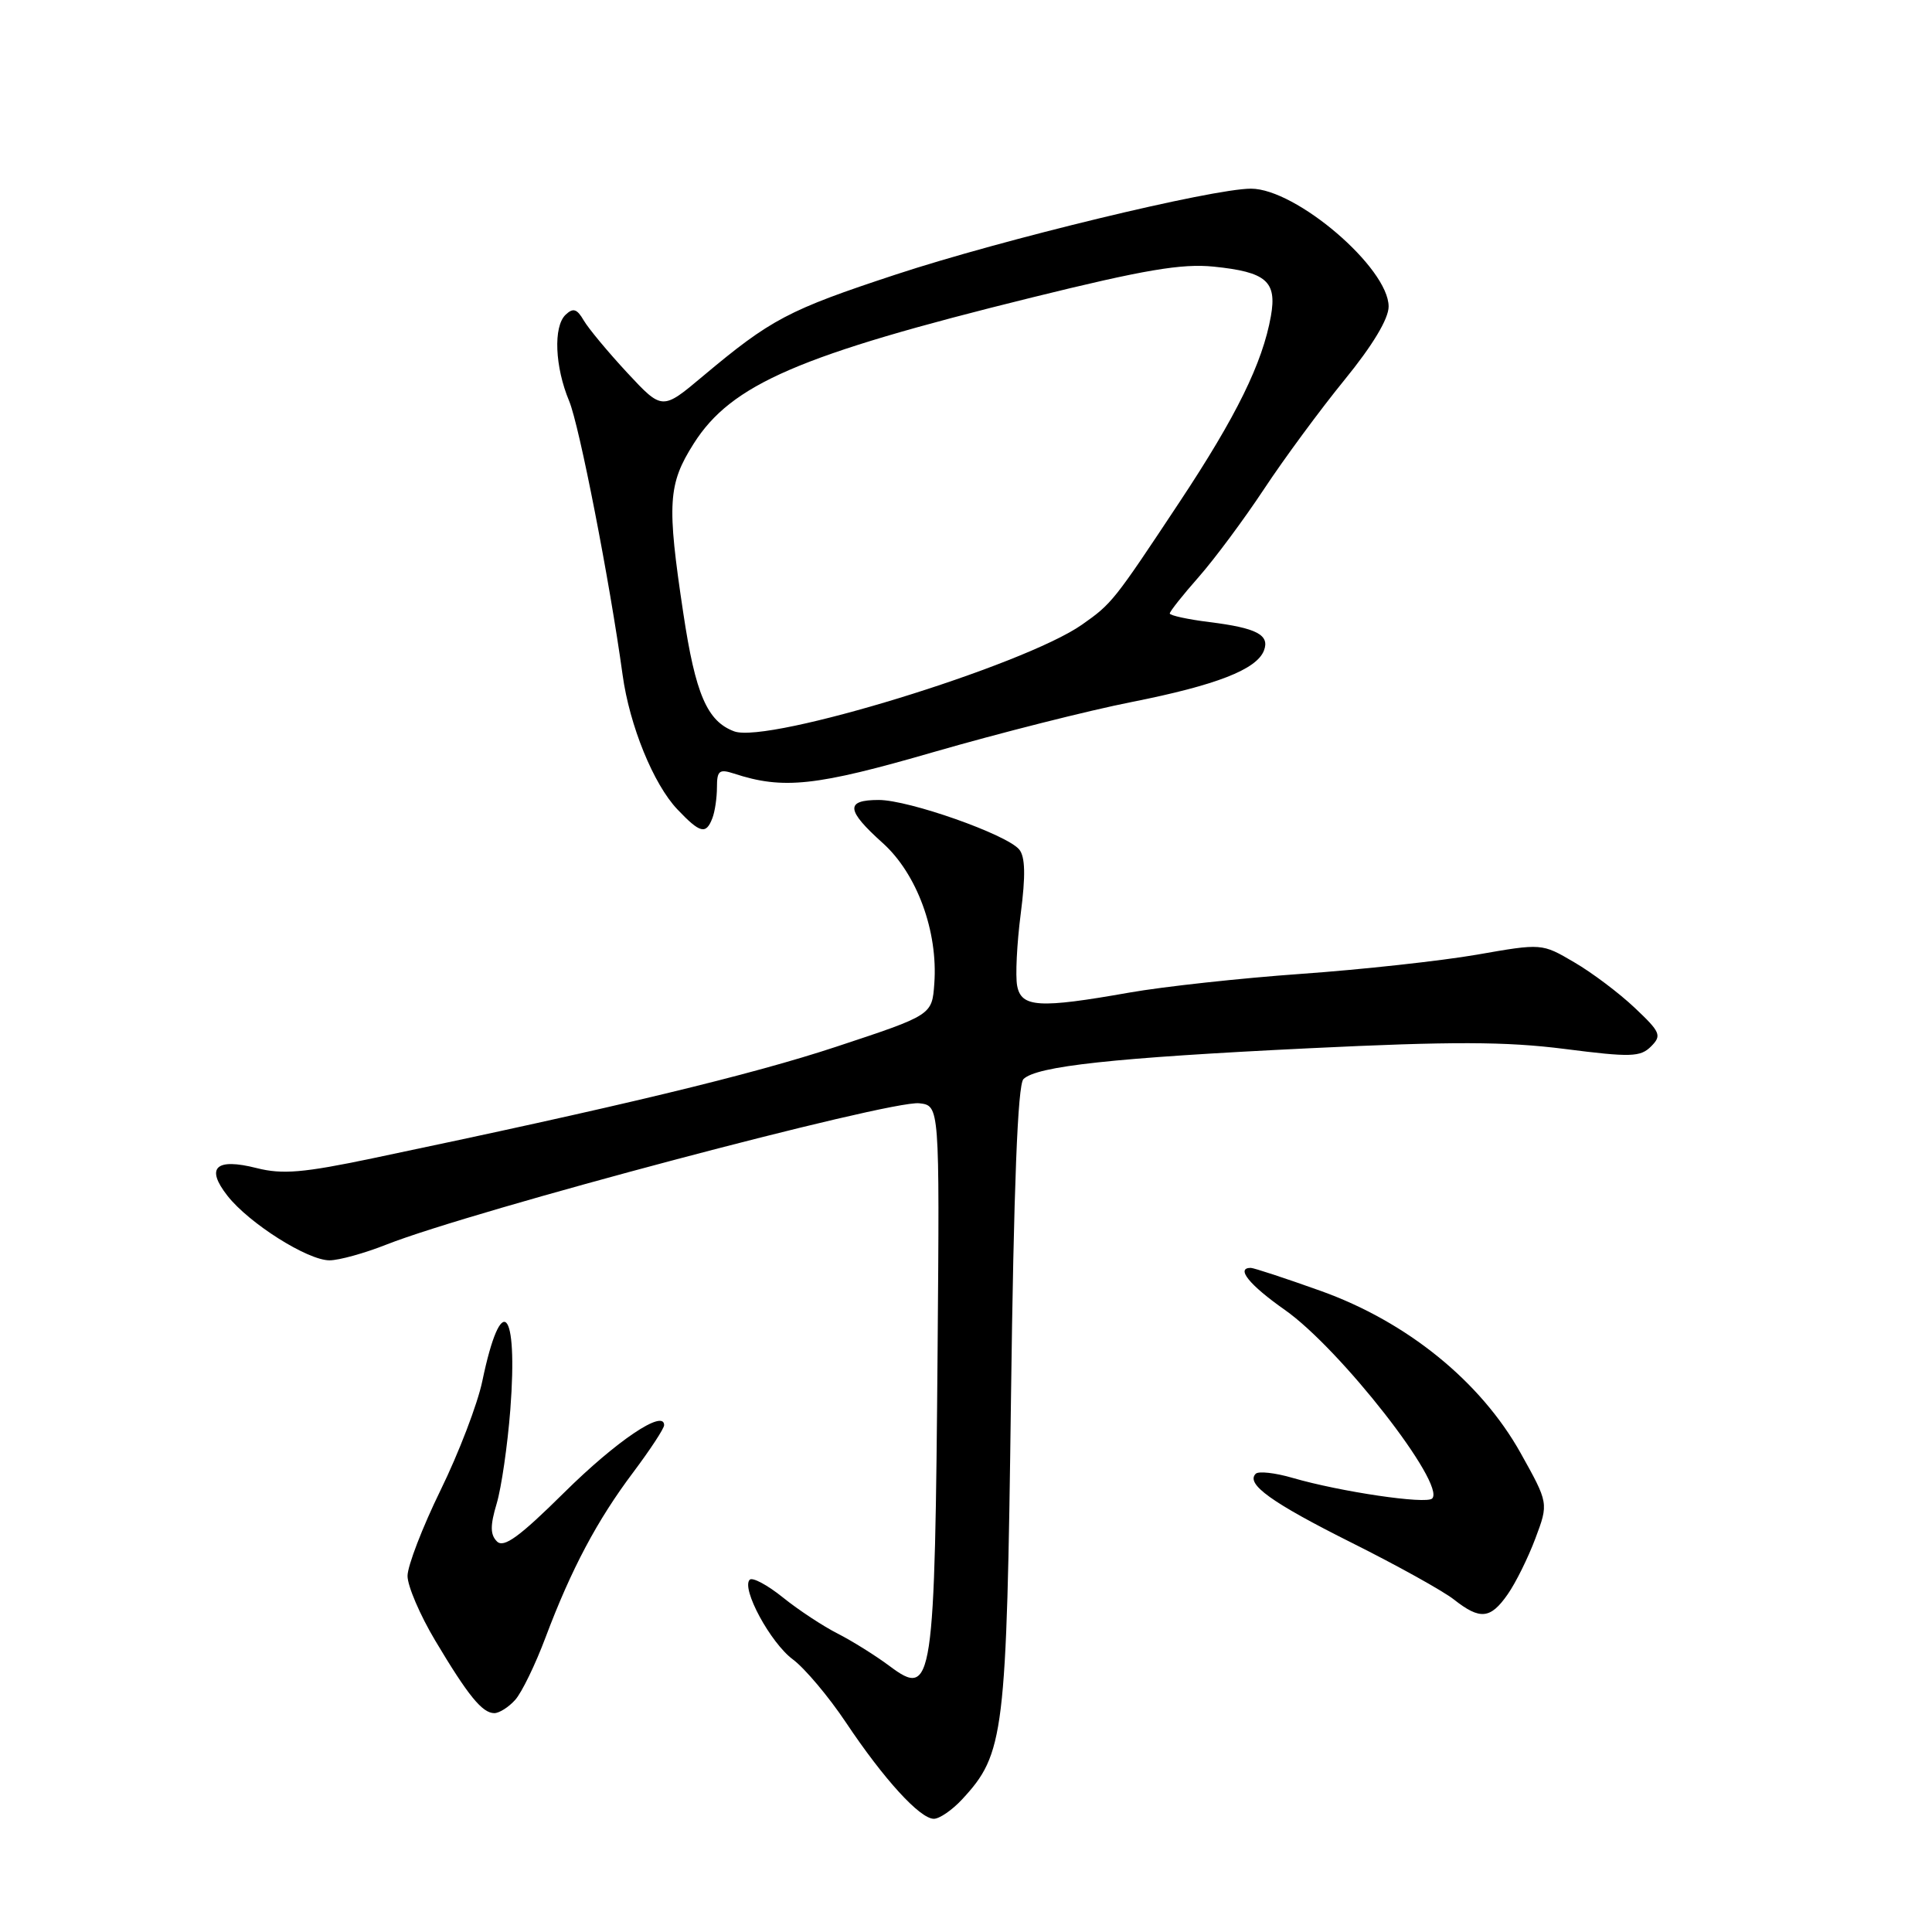 <?xml version="1.0" encoding="UTF-8" standalone="no"?>
<!DOCTYPE svg PUBLIC "-//W3C//DTD SVG 1.1//EN" "http://www.w3.org/Graphics/SVG/1.1/DTD/svg11.dtd" >
<svg xmlns="http://www.w3.org/2000/svg" xmlns:xlink="http://www.w3.org/1999/xlink" version="1.1" viewBox="0 0 256 256">
 <g >
 <path fill="currentColor"
d=" M 127.48 238.43 C 133.08 232.38 133.38 229.99 133.96 185.30 C 134.33 157.22 134.85 143.75 135.61 142.99 C 137.34 141.27 147.53 140.16 173.48 138.90 C 192.42 137.98 199.52 138.00 207.32 138.99 C 216.08 140.11 217.36 140.07 218.77 138.66 C 220.22 137.21 220.03 136.77 216.61 133.54 C 214.55 131.59 210.94 128.87 208.58 127.50 C 204.31 124.99 204.31 124.99 195.69 126.50 C 190.94 127.32 180.48 128.47 172.44 129.04 C 164.40 129.61 154.15 130.73 149.66 131.52 C 137.67 133.64 135.33 133.50 134.78 130.63 C 134.53 129.33 134.74 125.04 135.25 121.09 C 135.91 116.00 135.85 113.53 135.05 112.56 C 133.40 110.57 120.44 106.00 116.44 106.00 C 111.98 106.00 112.10 107.34 116.97 111.71 C 121.50 115.78 124.31 123.42 123.80 130.34 C 123.50 134.50 123.50 134.50 110.86 138.68 C 99.49 142.44 82.02 146.64 49.33 153.49 C 40.21 155.40 37.41 155.64 34.02 154.78 C 28.58 153.40 27.20 154.71 30.15 158.46 C 33.02 162.11 40.76 167.00 43.66 167.00 C 44.91 167.00 48.31 166.06 51.21 164.91 C 62.56 160.43 117.94 145.74 121.81 146.19 C 124.50 146.50 124.50 146.50 124.24 178.50 C 123.87 223.43 123.63 225.07 117.86 220.75 C 116.01 219.37 112.92 217.44 111.00 216.46 C 109.08 215.49 105.81 213.34 103.75 211.68 C 101.69 210.02 99.71 208.96 99.34 209.32 C 98.19 210.48 102.10 217.70 105.07 219.89 C 106.64 221.06 109.81 224.82 112.10 228.25 C 117.12 235.77 121.90 241.00 123.74 241.00 C 124.49 241.00 126.17 239.84 127.48 238.43 Z  M 68.26 225.25 C 69.13 224.29 70.94 220.56 72.29 216.96 C 75.70 207.90 79.13 201.43 83.92 195.07 C 86.16 192.08 88.00 189.28 88.00 188.84 C 88.00 186.66 81.67 190.93 74.76 197.77 C 68.81 203.66 66.75 205.15 65.85 204.25 C 64.95 203.35 64.94 202.15 65.81 199.24 C 66.44 197.13 67.25 191.53 67.62 186.79 C 68.66 173.23 66.42 170.94 63.91 183.00 C 63.28 186.03 60.79 192.53 58.38 197.45 C 55.97 202.38 54.00 207.50 54.00 208.82 C 54.00 210.15 55.65 214.00 57.66 217.37 C 62.03 224.70 63.91 227.00 65.50 227.00 C 66.15 227.00 67.40 226.21 68.26 225.25 Z  M 199.78 211.25 C 200.84 209.74 202.49 206.40 203.45 203.84 C 205.20 199.18 205.20 199.18 201.47 192.50 C 196.17 183.04 186.43 175.14 175.00 171.05 C 170.30 169.37 166.13 168.00 165.73 168.00 C 163.71 168.00 165.54 170.26 170.25 173.57 C 177.60 178.73 191.63 196.70 189.77 198.56 C 188.99 199.35 177.62 197.67 171.28 195.83 C 168.96 195.15 166.76 194.91 166.39 195.28 C 165.03 196.63 168.47 199.10 179.14 204.44 C 185.14 207.44 191.23 210.82 192.66 211.95 C 196.12 214.67 197.49 214.54 199.78 211.25 Z  M 94.39 108.42 C 94.73 107.55 95.00 105.70 95.00 104.30 C 95.00 102.12 95.31 101.87 97.25 102.50 C 103.77 104.64 108.09 104.18 123.75 99.64 C 132.41 97.14 144.22 94.15 150.00 93.01 C 161.17 90.79 166.51 88.71 167.48 86.20 C 168.27 84.13 166.52 83.21 160.26 82.43 C 157.37 82.07 155.00 81.55 155.00 81.29 C 155.00 81.02 156.73 78.84 158.84 76.45 C 160.95 74.05 164.84 68.81 167.50 64.79 C 170.15 60.78 174.94 54.28 178.16 50.33 C 181.88 45.77 184.00 42.24 184.00 40.62 C 184.00 35.50 171.74 25.00 165.76 25.00 C 160.64 25.00 132.80 31.73 118.72 36.37 C 104.45 41.07 102.16 42.28 93.12 49.86 C 87.75 54.37 87.75 54.37 83.12 49.40 C 80.58 46.66 77.98 43.54 77.35 42.46 C 76.45 40.91 75.94 40.76 74.94 41.71 C 73.30 43.28 73.52 48.61 75.42 53.15 C 76.77 56.39 80.78 76.94 82.50 89.44 C 83.42 96.14 86.59 103.92 89.76 107.25 C 92.77 110.42 93.55 110.61 94.39 108.42 Z  M 97.29 96.91 C 93.70 95.58 92.15 91.98 90.54 81.24 C 88.35 66.71 88.51 64.16 91.92 58.78 C 96.91 50.91 105.87 47.04 136.73 39.42 C 151.63 35.74 156.60 34.90 160.82 35.33 C 167.79 36.04 169.22 37.27 168.40 41.89 C 167.29 48.11 163.85 55.12 156.31 66.50 C 147.58 79.68 147.34 79.98 143.37 82.77 C 135.63 88.20 101.80 98.58 97.29 96.91 Z "/>
</g>
</svg>